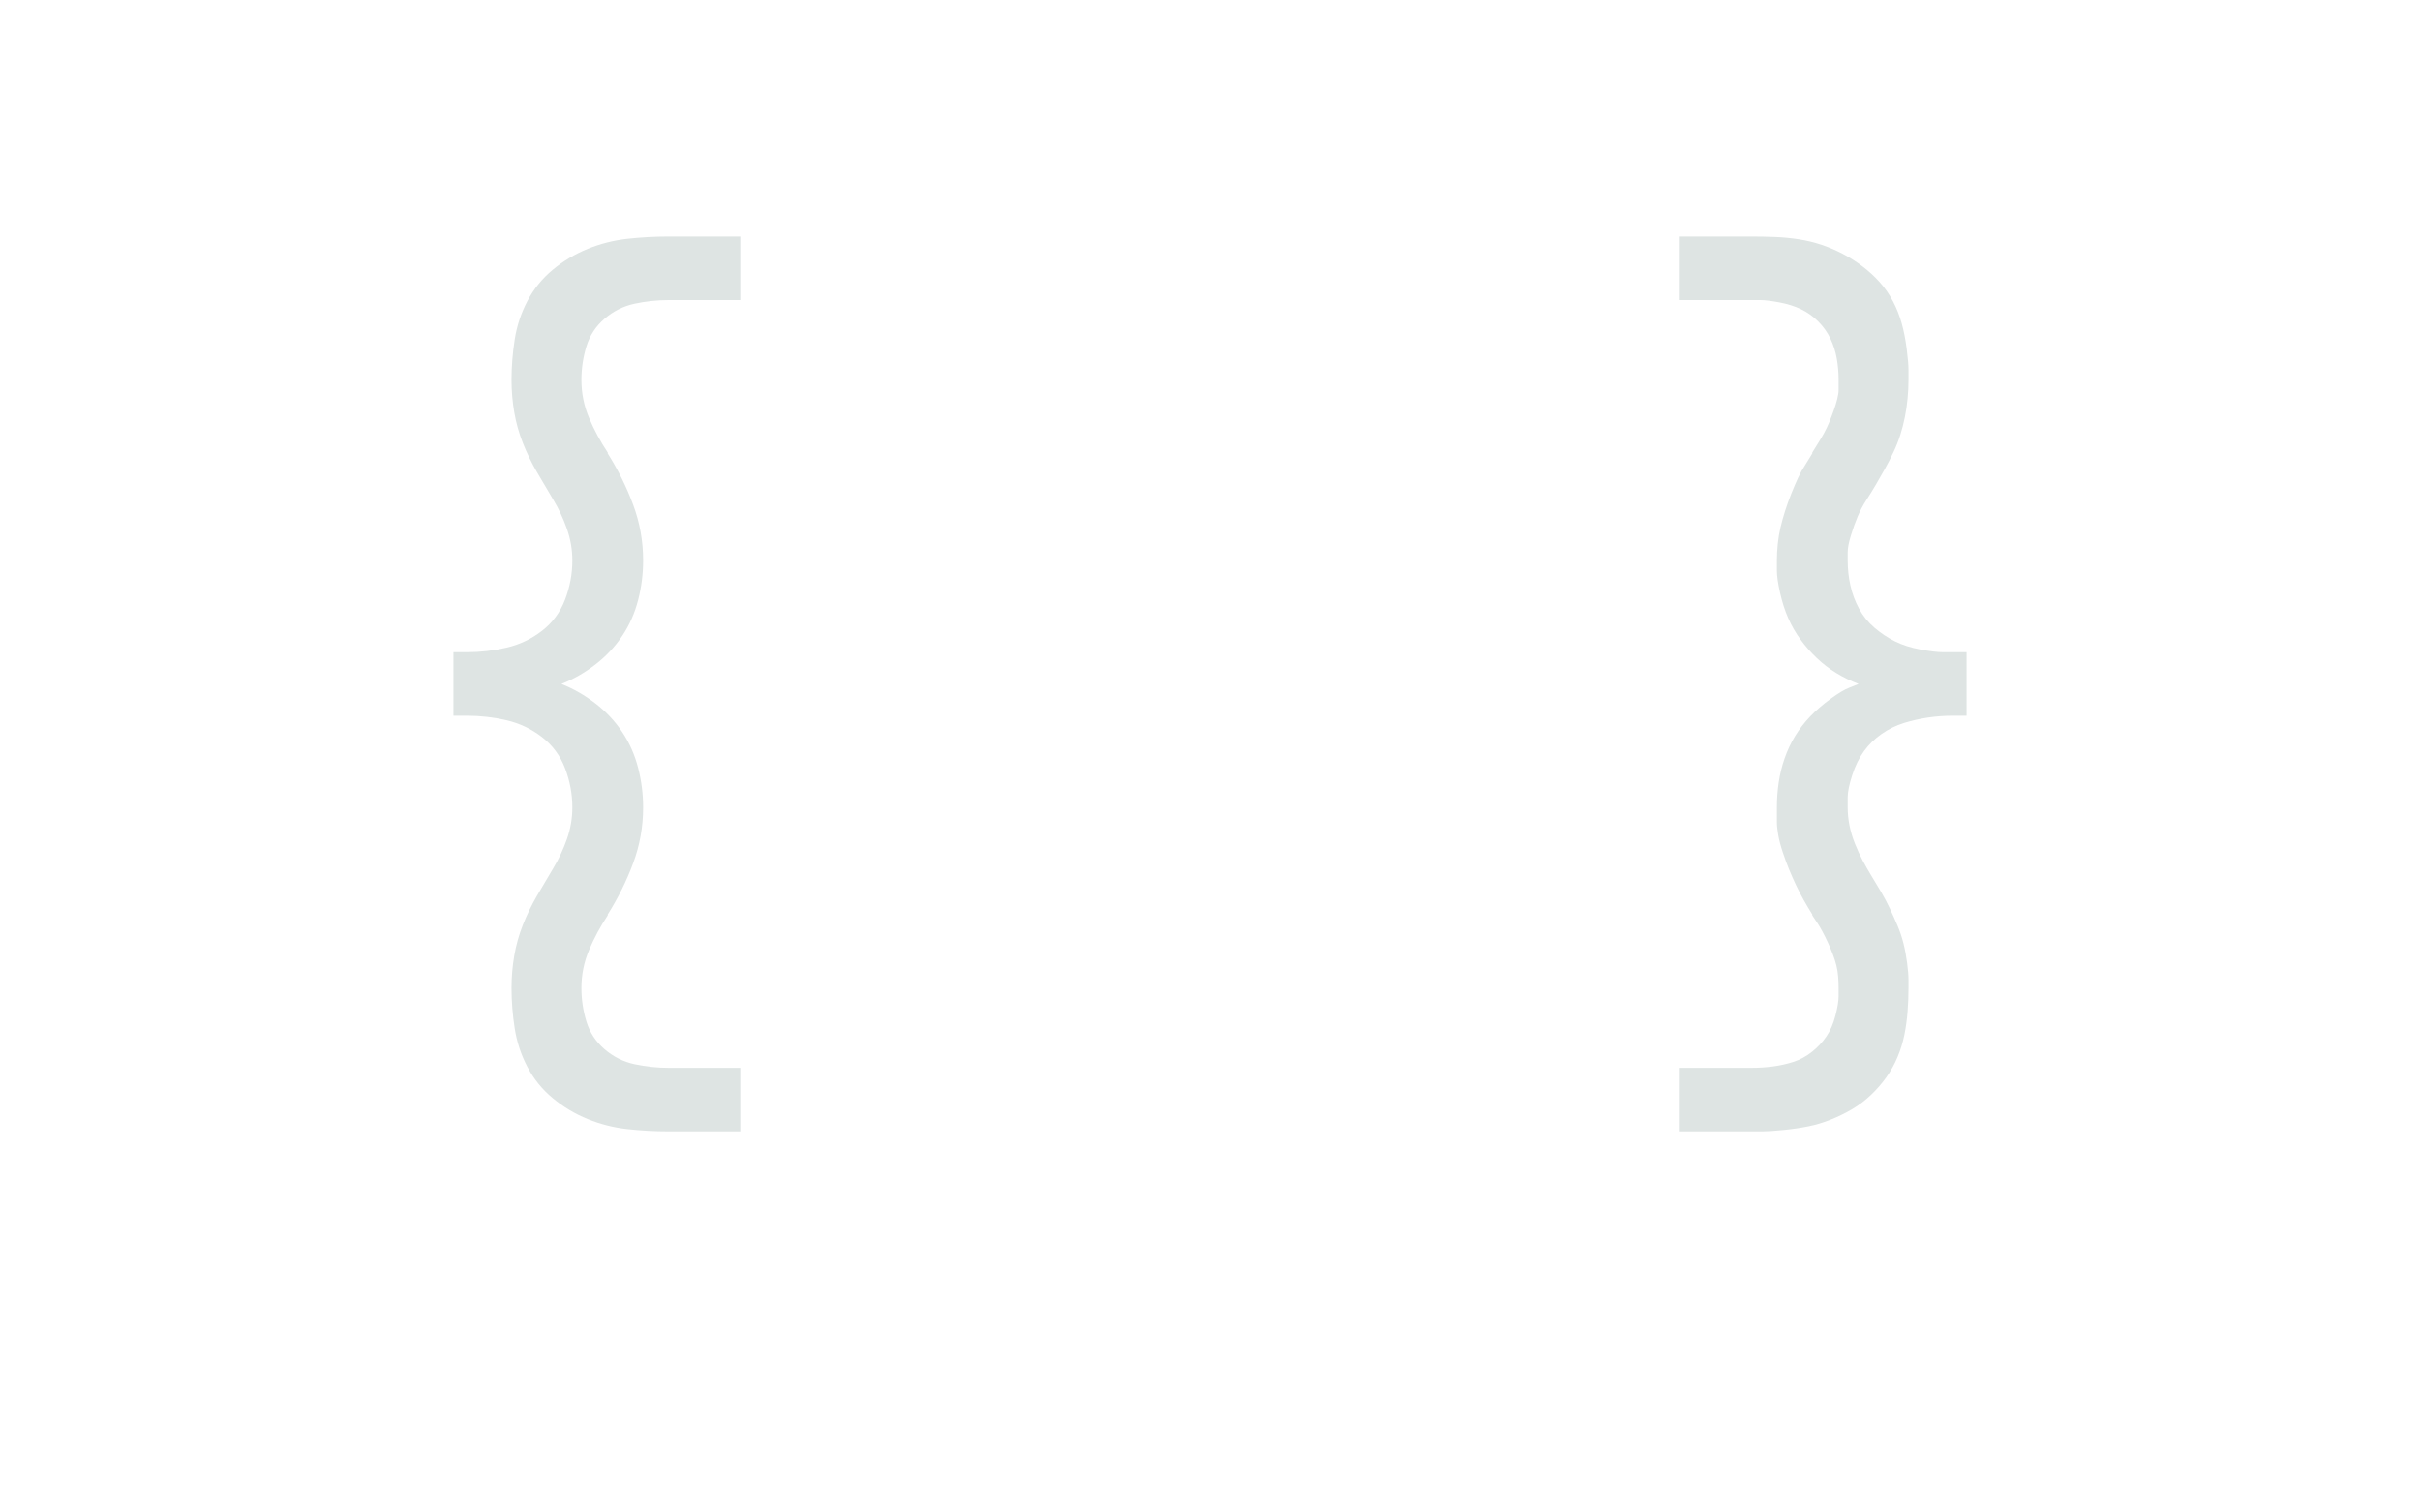 <?xml version="1.0" encoding="UTF-8" standalone="no"?>
<svg height="160" viewBox="0 0 256 160" width="256" xmlns="http://www.w3.org/2000/svg">
<defs>
<path d="M 320 153 Q 297 153 274.5 150.5 Q 252 148 231 139.5 Q 210 131 192.5 116.5 Q 175 102 164.5 82 Q 154 62 150.5 39.5 Q 147 17 147 -5 Q 147 -23 150 -40.5 Q 153 -58 159.5 -74.5 Q 166 -91 175 -106.5 Q 184 -122 193 -137 Q 202 -152 208 -169 Q 214 -186 214 -204 Q 214 -226 206 -247 Q 198 -268 180.5 -281.5 Q 163 -295 141.5 -300 Q 120 -305 98 -305 L 83 -305 L 83 -375 L 98 -375 Q 120 -375 141.5 -380 Q 163 -385 180.5 -398.5 Q 198 -412 206 -433 Q 214 -454 214 -476 Q 214 -494 208 -511 Q 202 -528 193 -543 Q 184 -558 175 -573.5 Q 166 -589 159.5 -605.5 Q 153 -622 150 -639.5 Q 147 -657 147 -675 Q 147 -697 150.5 -719.5 Q 154 -742 164.5 -762 Q 175 -782 192.5 -796.5 Q 210 -811 231 -819.5 Q 252 -828 274.5 -830.5 Q 297 -833 320 -833 L 399 -833 L 399 -763 L 320 -763 Q 301 -763 282.5 -759 Q 264 -755 249.5 -742.5 Q 235 -730 229.5 -712 Q 224 -694 224 -675 Q 224 -653 232.5 -633 Q 241 -613 253 -595 L 253 -594 Q 270 -567 281 -537.5 Q 292 -508 292 -476 Q 292 -454 286.5 -432.5 Q 281 -411 269 -393 Q 257 -375 239.5 -361.5 Q 222 -348 202 -340 Q 222 -332 239.5 -318.5 Q 257 -305 269 -287 Q 281 -269 286.5 -247.5 Q 292 -226 292 -204 Q 292 -172 281 -142.5 Q 270 -113 253 -86 L 253 -85 Q 241 -67 232.5 -47 Q 224 -27 224 -5 Q 224 14 229.5 32 Q 235 50 249.5 62.5 Q 264 75 282.5 79 Q 301 83 320 83 L 399 83 L 399 153 Z " id="path1"/>
<path d="M 101 153 L 101 83 L 180 83 Q 192 83 203.5 81.5 Q 215 80 226 76.5 Q 237 73 246.5 65.5 Q 256 58 262.5 48.5 Q 269 39 272.5 25.5 Q 276 12 276 4 L 276 -5 Q 276 -11 275.5 -17.5 Q 275 -24 273.5 -30 Q 272 -36 269.5 -42.5 Q 267 -49 264 -55.5 Q 261 -62 258 -67.5 Q 255 -73 253 -76 L 247 -85 L 247 -86 Q 242 -94 237.5 -102 Q 233 -110 229 -118.5 Q 225 -127 221.5 -135.5 Q 218 -144 214.5 -154.5 Q 211 -165 209.5 -173.5 Q 208 -182 208 -188 L 208 -204 Q 208 -218 210 -231.5 Q 212 -245 216.5 -258 Q 221 -271 228 -282.5 Q 235 -294 244.5 -304 Q 254 -314 267 -323.5 Q 280 -333 288 -336 L 298 -340 Q 285 -345 273.5 -352 Q 262 -359 252 -368.5 Q 242 -378 234 -389 Q 226 -400 220.5 -412.5 Q 215 -425 211.5 -440.5 Q 208 -456 208 -465 L 208 -476 Q 208 -485 209 -494.5 Q 210 -504 212 -512.5 Q 214 -521 217 -530.5 Q 220 -540 224 -550 Q 228 -560 231.5 -567.5 Q 235 -575 239 -581 L 247 -594 L 247 -595 Q 250 -600 253.5 -605.5 Q 257 -611 260 -616.5 Q 263 -622 265.5 -628 Q 268 -634 270.5 -641 Q 273 -648 274.5 -654 Q 276 -660 276 -664 L 276 -675 Q 276 -687 274 -698.5 Q 272 -710 267 -720.5 Q 262 -731 253.5 -739.5 Q 245 -748 234.5 -753 Q 224 -758 210.5 -760.5 Q 197 -763 190 -763 L 101 -763 L 101 -833 L 180 -833 Q 193 -833 206 -832.5 Q 219 -832 232 -830 Q 245 -828 257 -824 Q 269 -820 280.5 -814 Q 292 -808 302.5 -800 Q 313 -792 321.5 -782.5 Q 330 -773 336 -761.5 Q 342 -750 345.5 -737.5 Q 349 -725 351 -709.5 Q 353 -694 353 -686 L 353 -675 Q 353 -665 352 -654.5 Q 351 -644 349 -634 Q 347 -624 344 -614.5 Q 341 -605 336.5 -595.5 Q 332 -586 327 -577 Q 322 -568 317 -559.5 Q 312 -551 306.5 -542.5 Q 301 -534 297 -524.5 Q 293 -515 289.5 -503.5 Q 286 -492 286 -485 L 286 -476 Q 286 -462 289 -448.5 Q 292 -435 298.5 -423 Q 305 -411 315.5 -402 Q 326 -393 338 -387 Q 350 -381 366 -378 Q 382 -375 391 -375 L 417 -375 L 417 -305 L 402 -305 Q 388 -305 374.5 -303 Q 361 -301 348 -297 Q 335 -293 323.5 -285 Q 312 -277 304 -266 Q 296 -255 291 -239.5 Q 286 -224 286 -215 L 286 -204 Q 286 -194 288 -184 Q 290 -174 294 -164 Q 298 -154 302.5 -145.5 Q 307 -137 312.5 -128 Q 318 -119 323 -110.5 Q 328 -102 332.5 -92.5 Q 337 -83 341 -73.5 Q 345 -64 347.5 -54 Q 350 -44 351.5 -32.5 Q 353 -21 353 -14 L 353 -5 Q 353 8 352 21 Q 351 34 348.5 46.5 Q 346 59 341 71 Q 336 83 328.5 93.5 Q 321 104 311.5 113 Q 302 122 291 128.5 Q 280 135 267.5 140 Q 255 145 242.5 147.5 Q 230 150 215 151.5 Q 200 153 192 153 Z " id="path2"/>
</defs>
<g>
<g data-source-text="{" fill="#dee4e3" transform="translate(40 104.992) rotate(0) scale(0.096)">
<use href="#path1" transform="translate(0 0)"/>
</g>
</g>
<g>
<g data-source-text="}" fill="#dee4e3" transform="translate(168 104.992) rotate(0) scale(0.096)">
<use href="#path2" transform="translate(0 0)"/>
</g>
</g>
</svg>